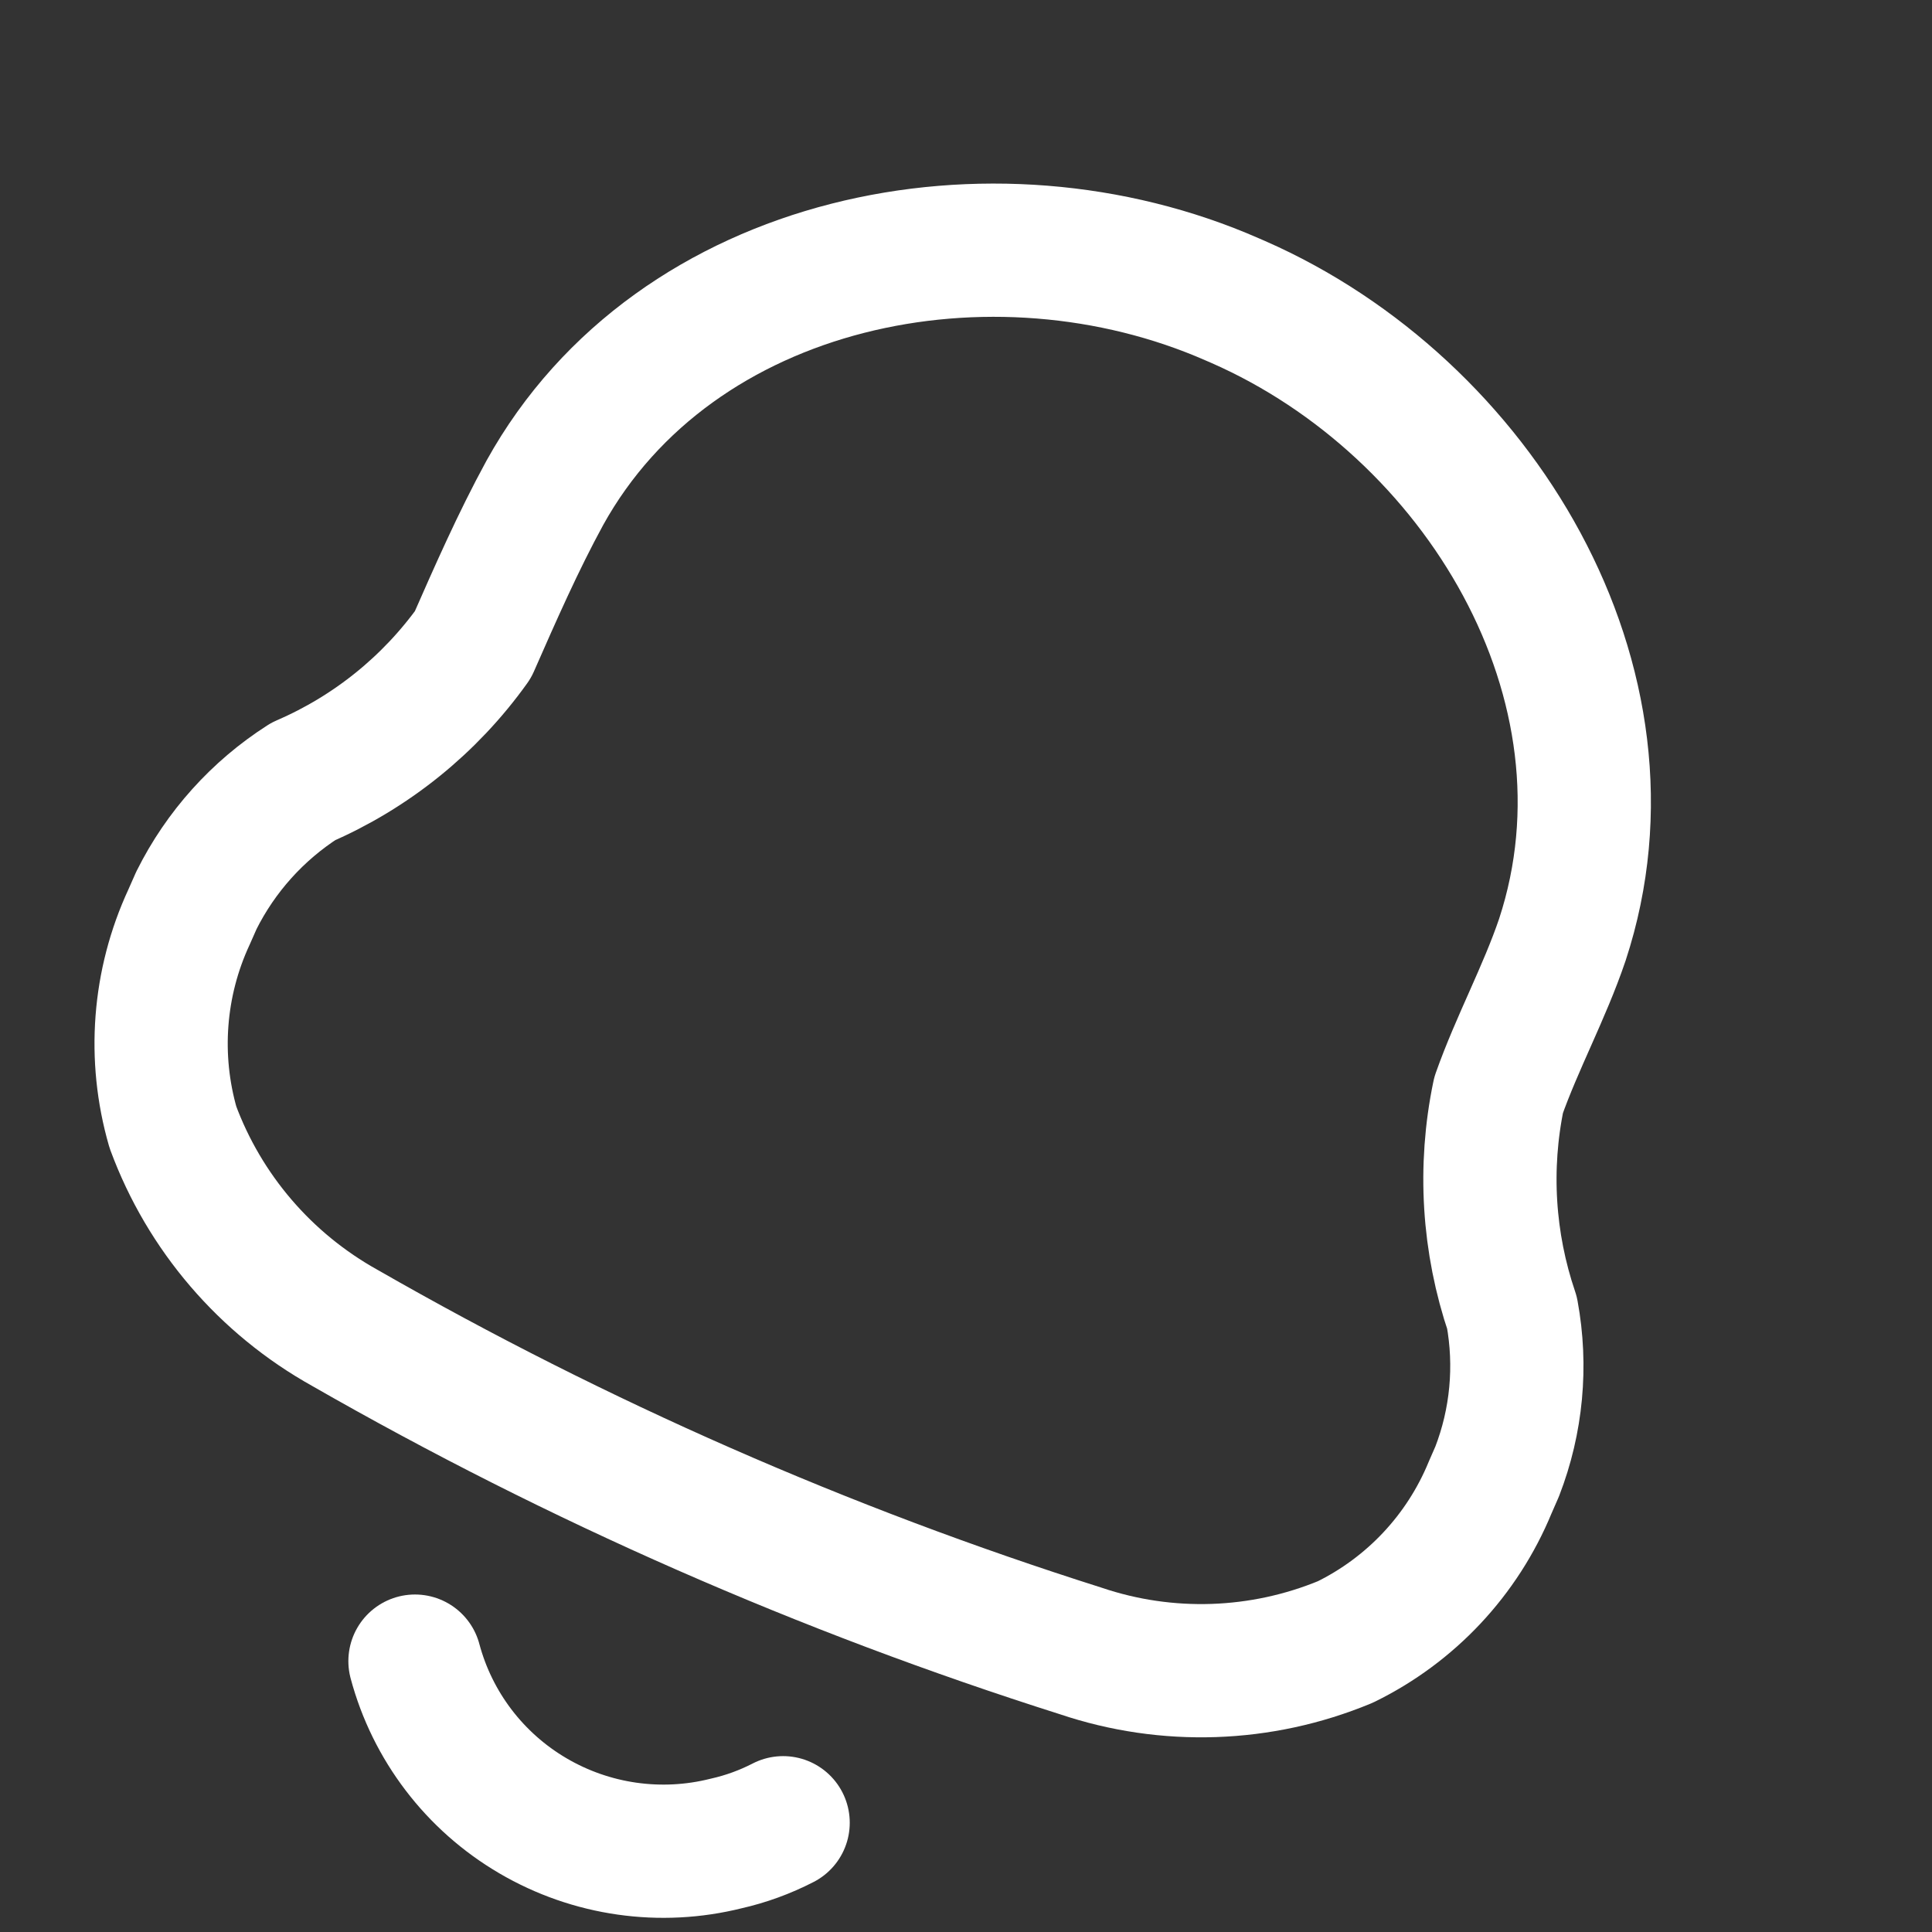 <svg width="29" height="29" viewBox="0 0 29 29" fill="none" xmlns="http://www.w3.org/2000/svg">
<rect x="0" y="0" width="29" height="29" fill="#333333" stroke="none"/>
<path d="M6.229 24.934C6.49 25.911 7.127 26.745 8 27.256C8.875 27.769 9.917 27.918 10.901 27.671C11.198 27.604 11.485 27.499 11.755 27.36" stroke="white" stroke-width="2" stroke-miterlimit="10" stroke-linecap="round" stroke-linejoin="round"/>
<path d="M2.837 13.766L2.948 13.515C3.312 12.785 3.867 12.168 4.554 11.729C5.573 11.289 6.453 10.579 7.099 9.676C7.435 8.912 7.776 8.135 8.178 7.398C10.138 3.862 14.899 2.914 18.499 4.495L18.589 4.534C22.188 6.115 24.713 10.261 23.452 14.104C23.183 14.898 22.775 15.645 22.495 16.436C22.268 17.525 22.338 18.654 22.696 19.707C22.843 20.506 22.766 21.33 22.473 22.087L22.368 22.327C21.951 23.341 21.177 24.166 20.193 24.647C18.929 25.171 17.518 25.219 16.221 24.781C12.378 23.563 8.676 21.938 5.178 19.933C3.985 19.269 3.069 18.201 2.596 16.921C2.294 15.874 2.379 14.754 2.837 13.766V13.766Z" stroke="white" stroke-width="2" stroke-miterlimit="10" stroke-linecap="round" stroke-linejoin="round"/>
</svg>
